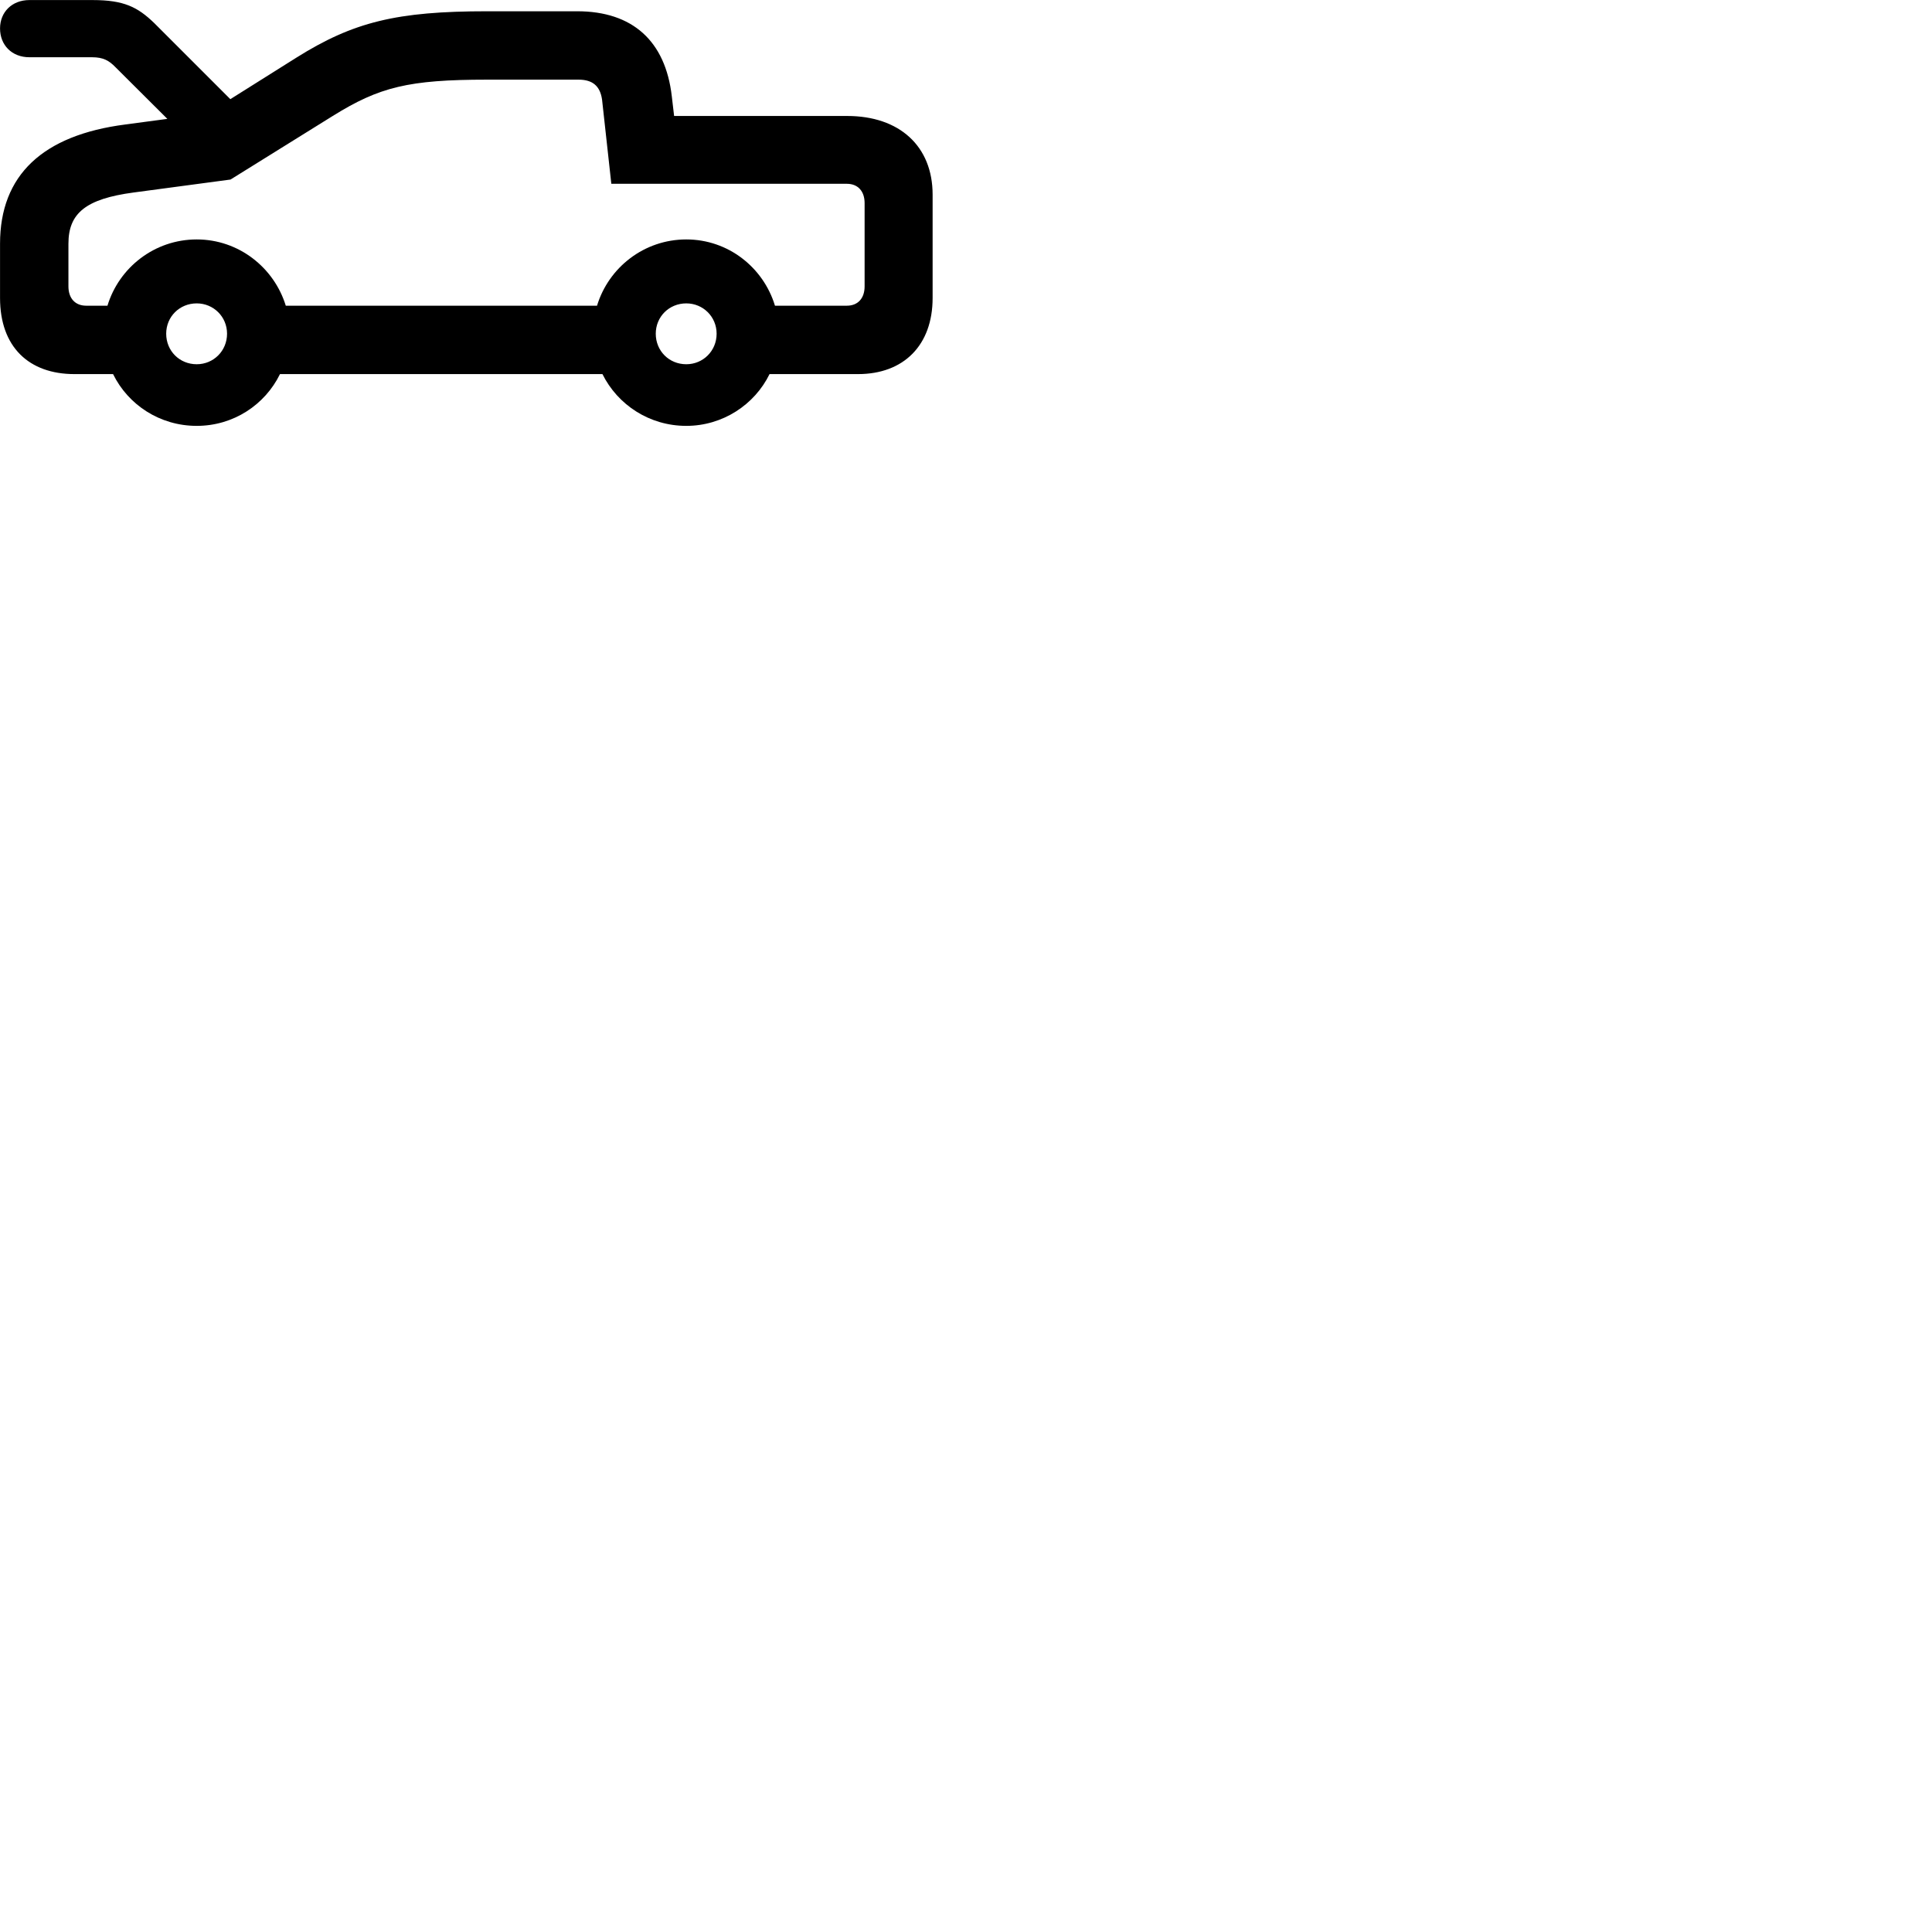 
        <svg xmlns="http://www.w3.org/2000/svg" viewBox="0 0 100 100">
            <path d="M3.852 19.363H5.852C6.632 20.953 8.272 22.043 10.182 22.043C12.082 22.043 13.712 20.953 14.492 19.363H31.182C31.972 20.953 33.612 22.043 35.522 22.043C37.402 22.043 39.052 20.953 39.832 19.363H44.412C46.772 19.363 48.272 17.873 48.272 15.423V10.073C48.272 7.563 46.552 6.003 43.852 6.003H34.892L34.772 4.983C34.442 2.123 32.742 0.583 29.872 0.583H25.212C20.532 0.583 18.292 1.133 15.342 2.983L11.922 5.133L7.982 1.193C7.122 0.363 6.412 0.003 4.792 0.003H1.522C0.622 0.003 0.002 0.623 0.002 1.473C0.002 2.333 0.612 2.963 1.522 2.963H4.762C5.342 2.963 5.642 3.133 5.972 3.473L8.662 6.153L6.492 6.443C2.212 6.993 0.002 9.063 0.002 12.613V15.423C0.002 17.963 1.502 19.363 3.852 19.363ZM35.522 12.393C33.342 12.393 31.502 13.843 30.902 15.823H14.792C14.182 13.843 12.352 12.393 10.182 12.393C8.002 12.393 6.162 13.843 5.562 15.823H4.462C3.892 15.823 3.542 15.443 3.542 14.823V12.613C3.542 11.043 4.432 10.293 6.922 9.963L11.932 9.293L17.222 6.003C19.632 4.503 21.142 4.123 25.212 4.123H29.952C30.672 4.123 31.062 4.453 31.162 5.153L31.642 9.513H43.832C44.402 9.513 44.752 9.893 44.752 10.513V14.823C44.752 15.443 44.402 15.823 43.832 15.823H40.112C39.512 13.843 37.692 12.393 35.522 12.393ZM10.182 18.853C9.292 18.853 8.602 18.163 8.602 17.273C8.602 16.393 9.292 15.703 10.182 15.703C11.052 15.703 11.752 16.393 11.752 17.273C11.752 18.163 11.052 18.853 10.182 18.853ZM35.522 18.853C34.632 18.853 33.942 18.163 33.942 17.273C33.942 16.393 34.632 15.703 35.522 15.703C36.392 15.703 37.092 16.393 37.092 17.273C37.092 18.163 36.392 18.853 35.522 18.853Z" />
        </svg>
    